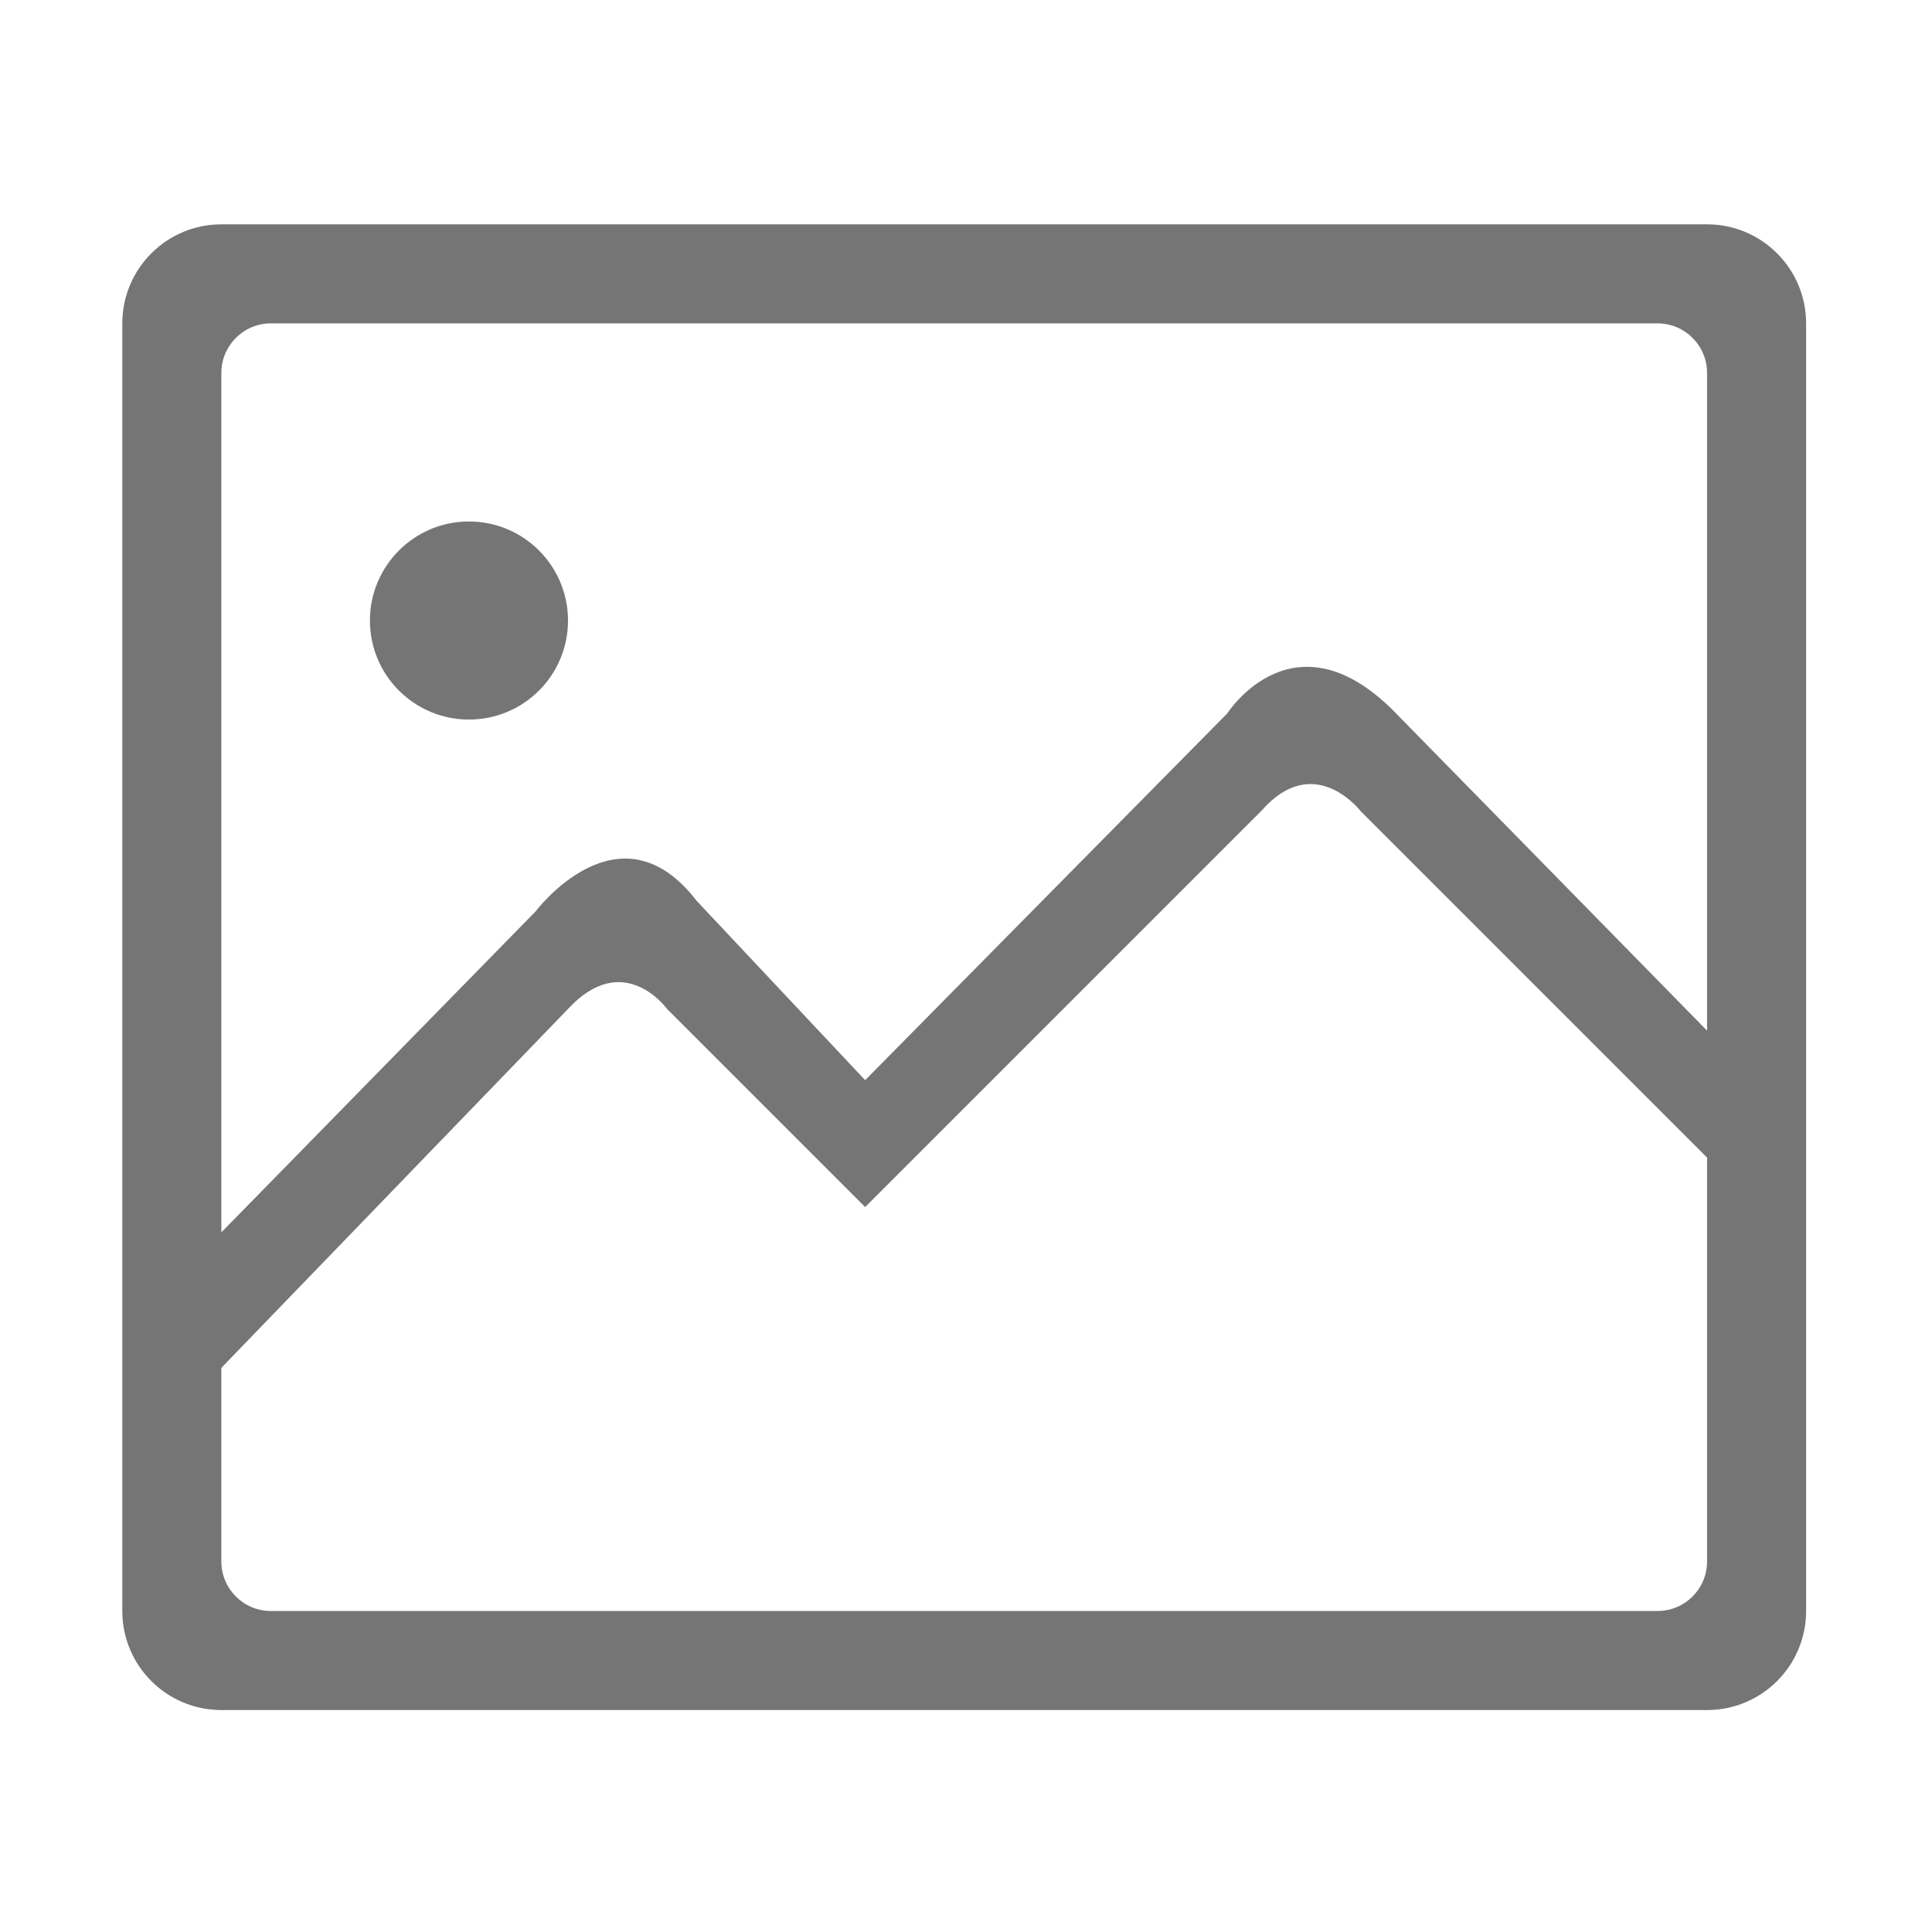 <svg fill="#757575" xmlns="http://www.w3.org/2000/svg"  width="1024" height="1024" viewBox="0 0 1024 1024">
  <path d="M904.777 118.899 117.322 118.899c-28.991 0-52.498 23.531-52.498 52.499l0 682.462c0 29.016 23.506 52.498 52.498 52.498l787.456 0c28.992 0 52.499-23.481 52.499-52.498l0-682.463C957.276 142.429 933.77 118.899 904.777 118.899zM904.777 827.61c0 14.507-11.74 26.248-26.248 26.248L143.569 853.858c-14.506 0-26.248-11.741-26.248-26.248L117.322 724.994 301.06 534.775c29.53-31.992 52.498 0 52.498 0l104.995 104.994 209.989-209.989c27.89-31.991 52.498 0 52.498 0l183.74 183.741L904.777 827.61 904.777 827.61zM904.777 546.258 741.544 379.768c-54.958-58.263-91.051-1.665-91.051-1.665l-191.942 194.405-89.409-95.151c-41.013-53.317-85.309 5.766-85.309 5.766L117.322 653.18 117.322 197.668c0-14.508 11.74-26.272 26.248-26.272l734.961 0c14.508 0 26.248 11.764 26.248 26.272L904.777 546.258 904.777 546.258zM248.564 276.39c-28.99 0-52.498 23.531-52.498 52.498 0 29.015 23.507 52.498 52.498 52.498 28.991 0 52.498-23.482 52.498-52.498C301.06 299.921 277.554 276.39 248.564 276.39z" />
</svg>
